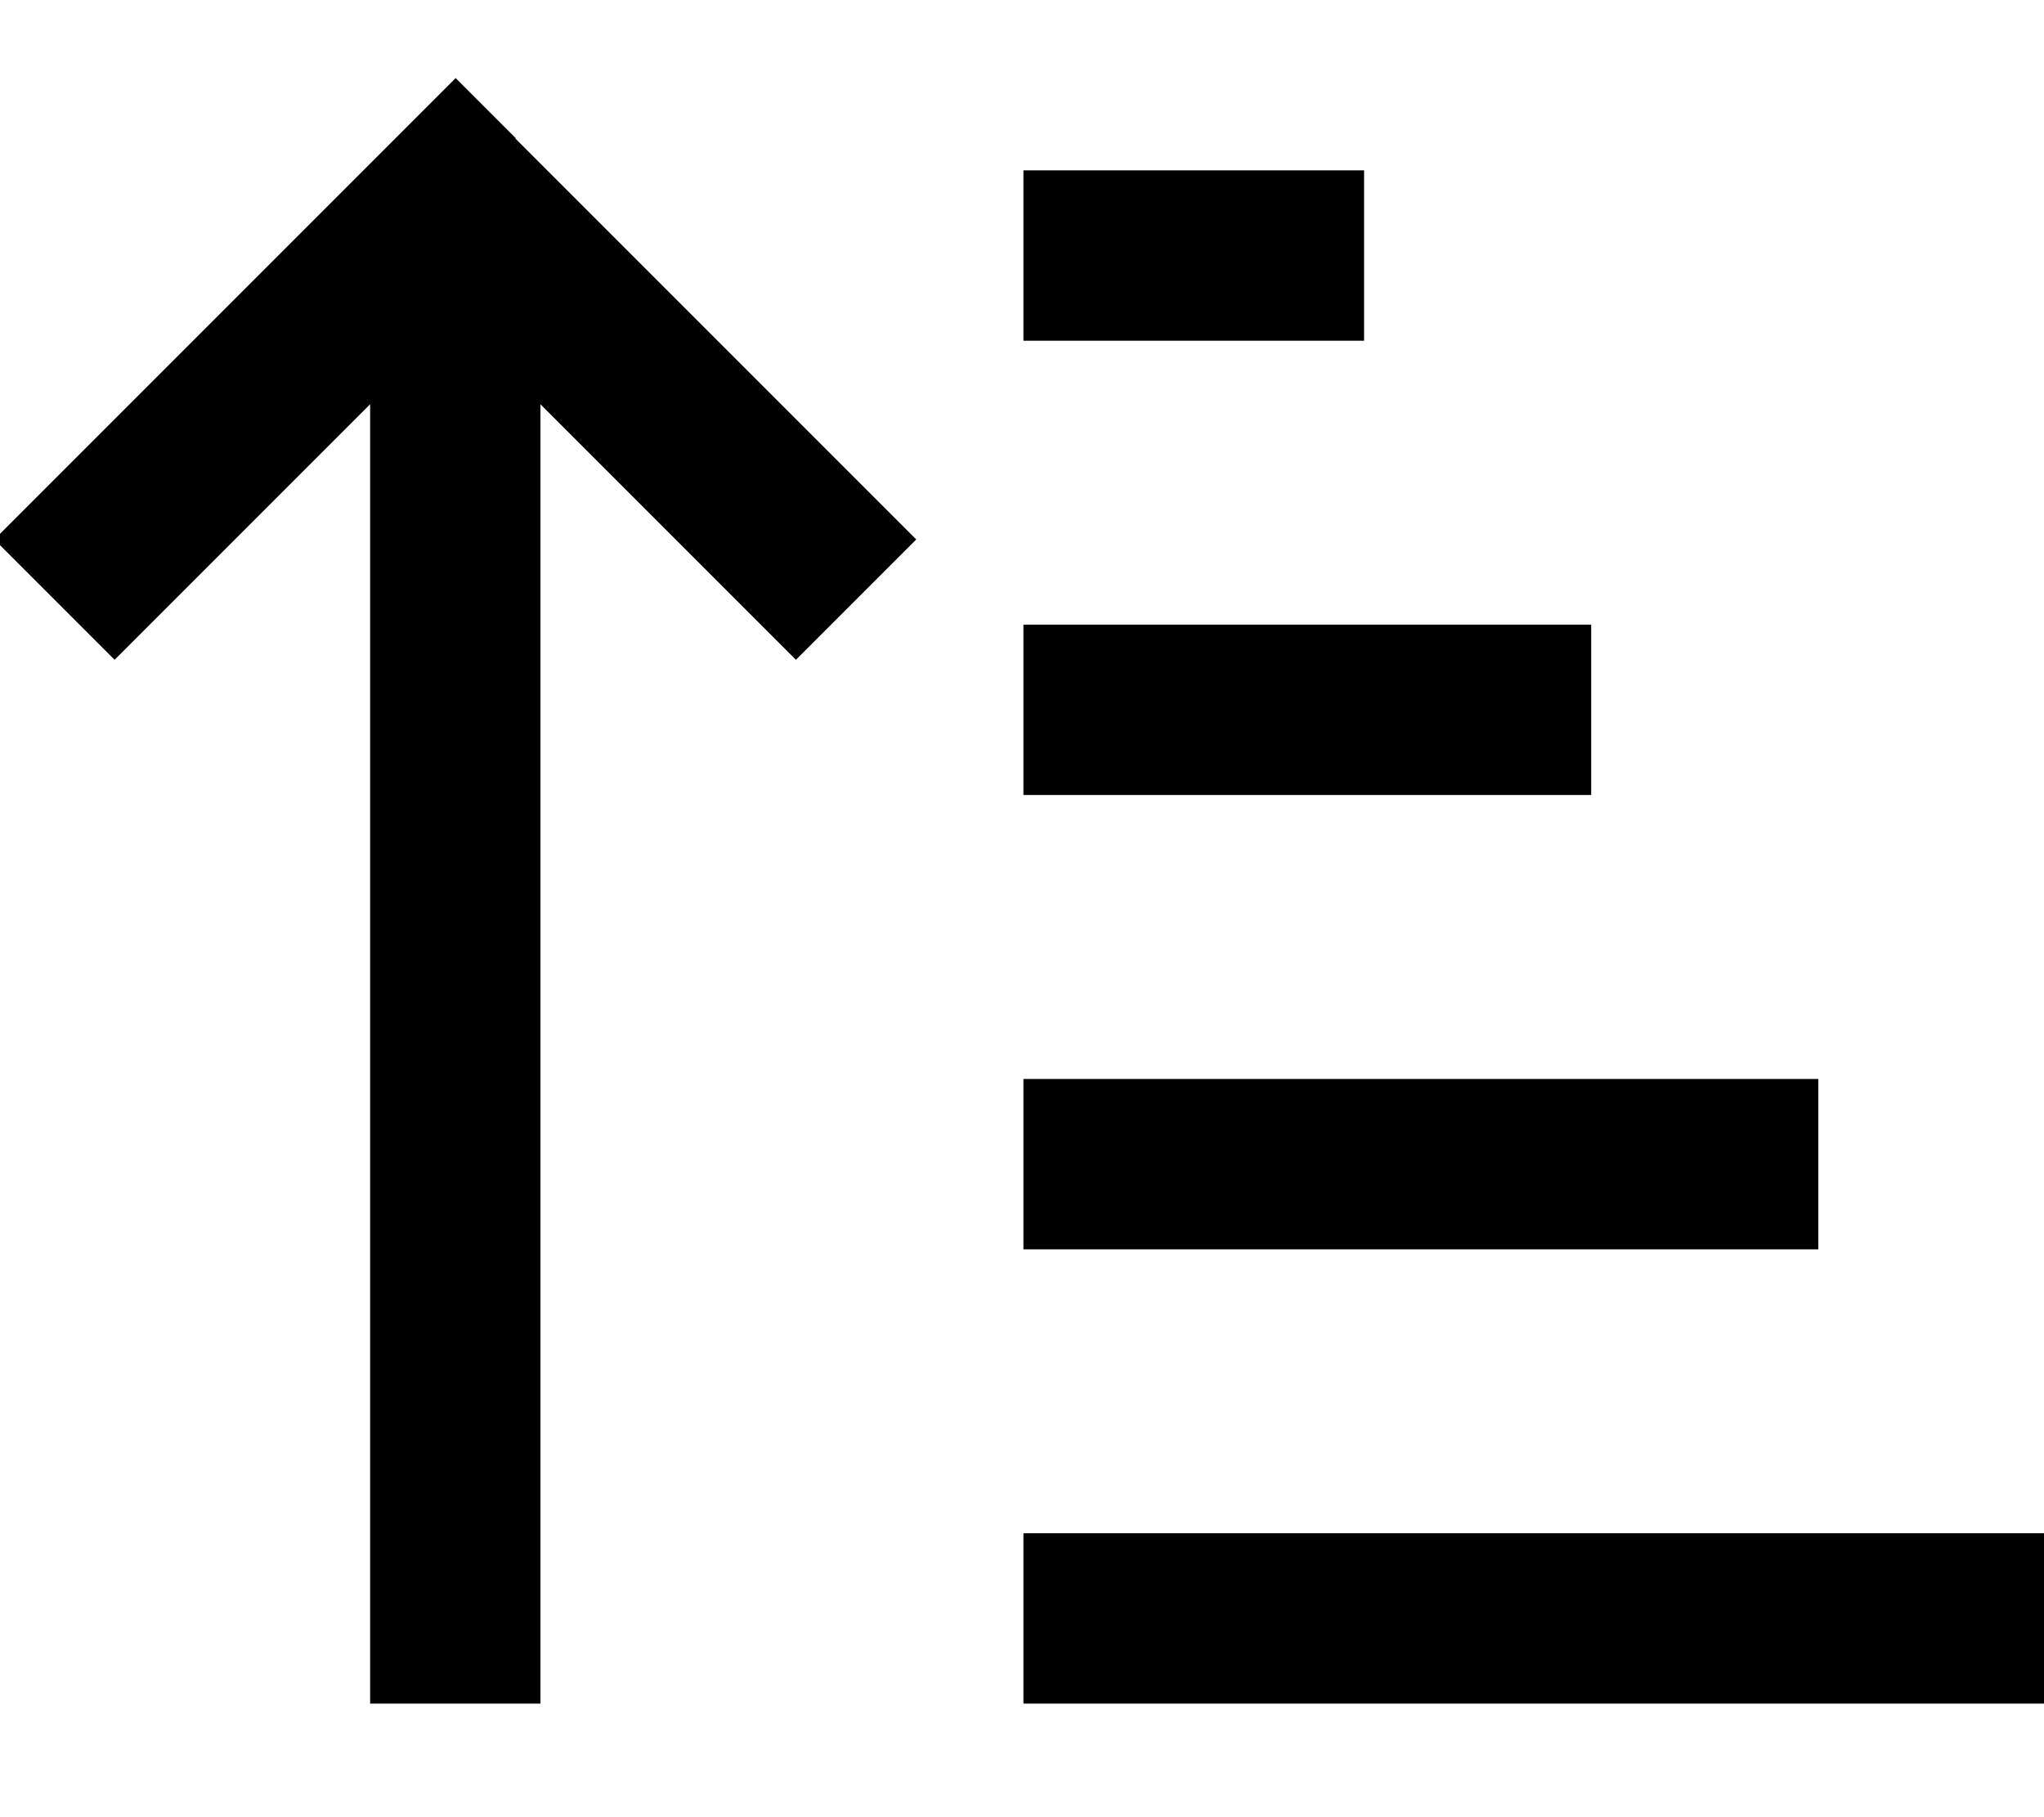 <svg xmlns="http://www.w3.org/2000/svg" viewBox="0 0 576 512"><!--! Font Awesome Pro 7.1.0 by @fontawesome - https://fontawesome.com License - https://fontawesome.com/license (Commercial License) Copyright 2025 Fonticons, Inc. --><path fill="currentColor" d="M145.4 39l-17-17-113 113-17 17 33.9 33.9c5-5 29-29 72-72l0 366.1 48 0 0-366.1c43 43 67 67 72 72l33.9-33.9-17-17-96-96zm167 9l-24 0 0 48 96 0 0-48-72 0zm0 128l-24 0 0 48 160 0 0-48-136 0zm0 128l-24 0 0 48 224 0 0-48-200 0zm0 128l-24 0 0 48 288 0 0-48-264 0z"/></svg>